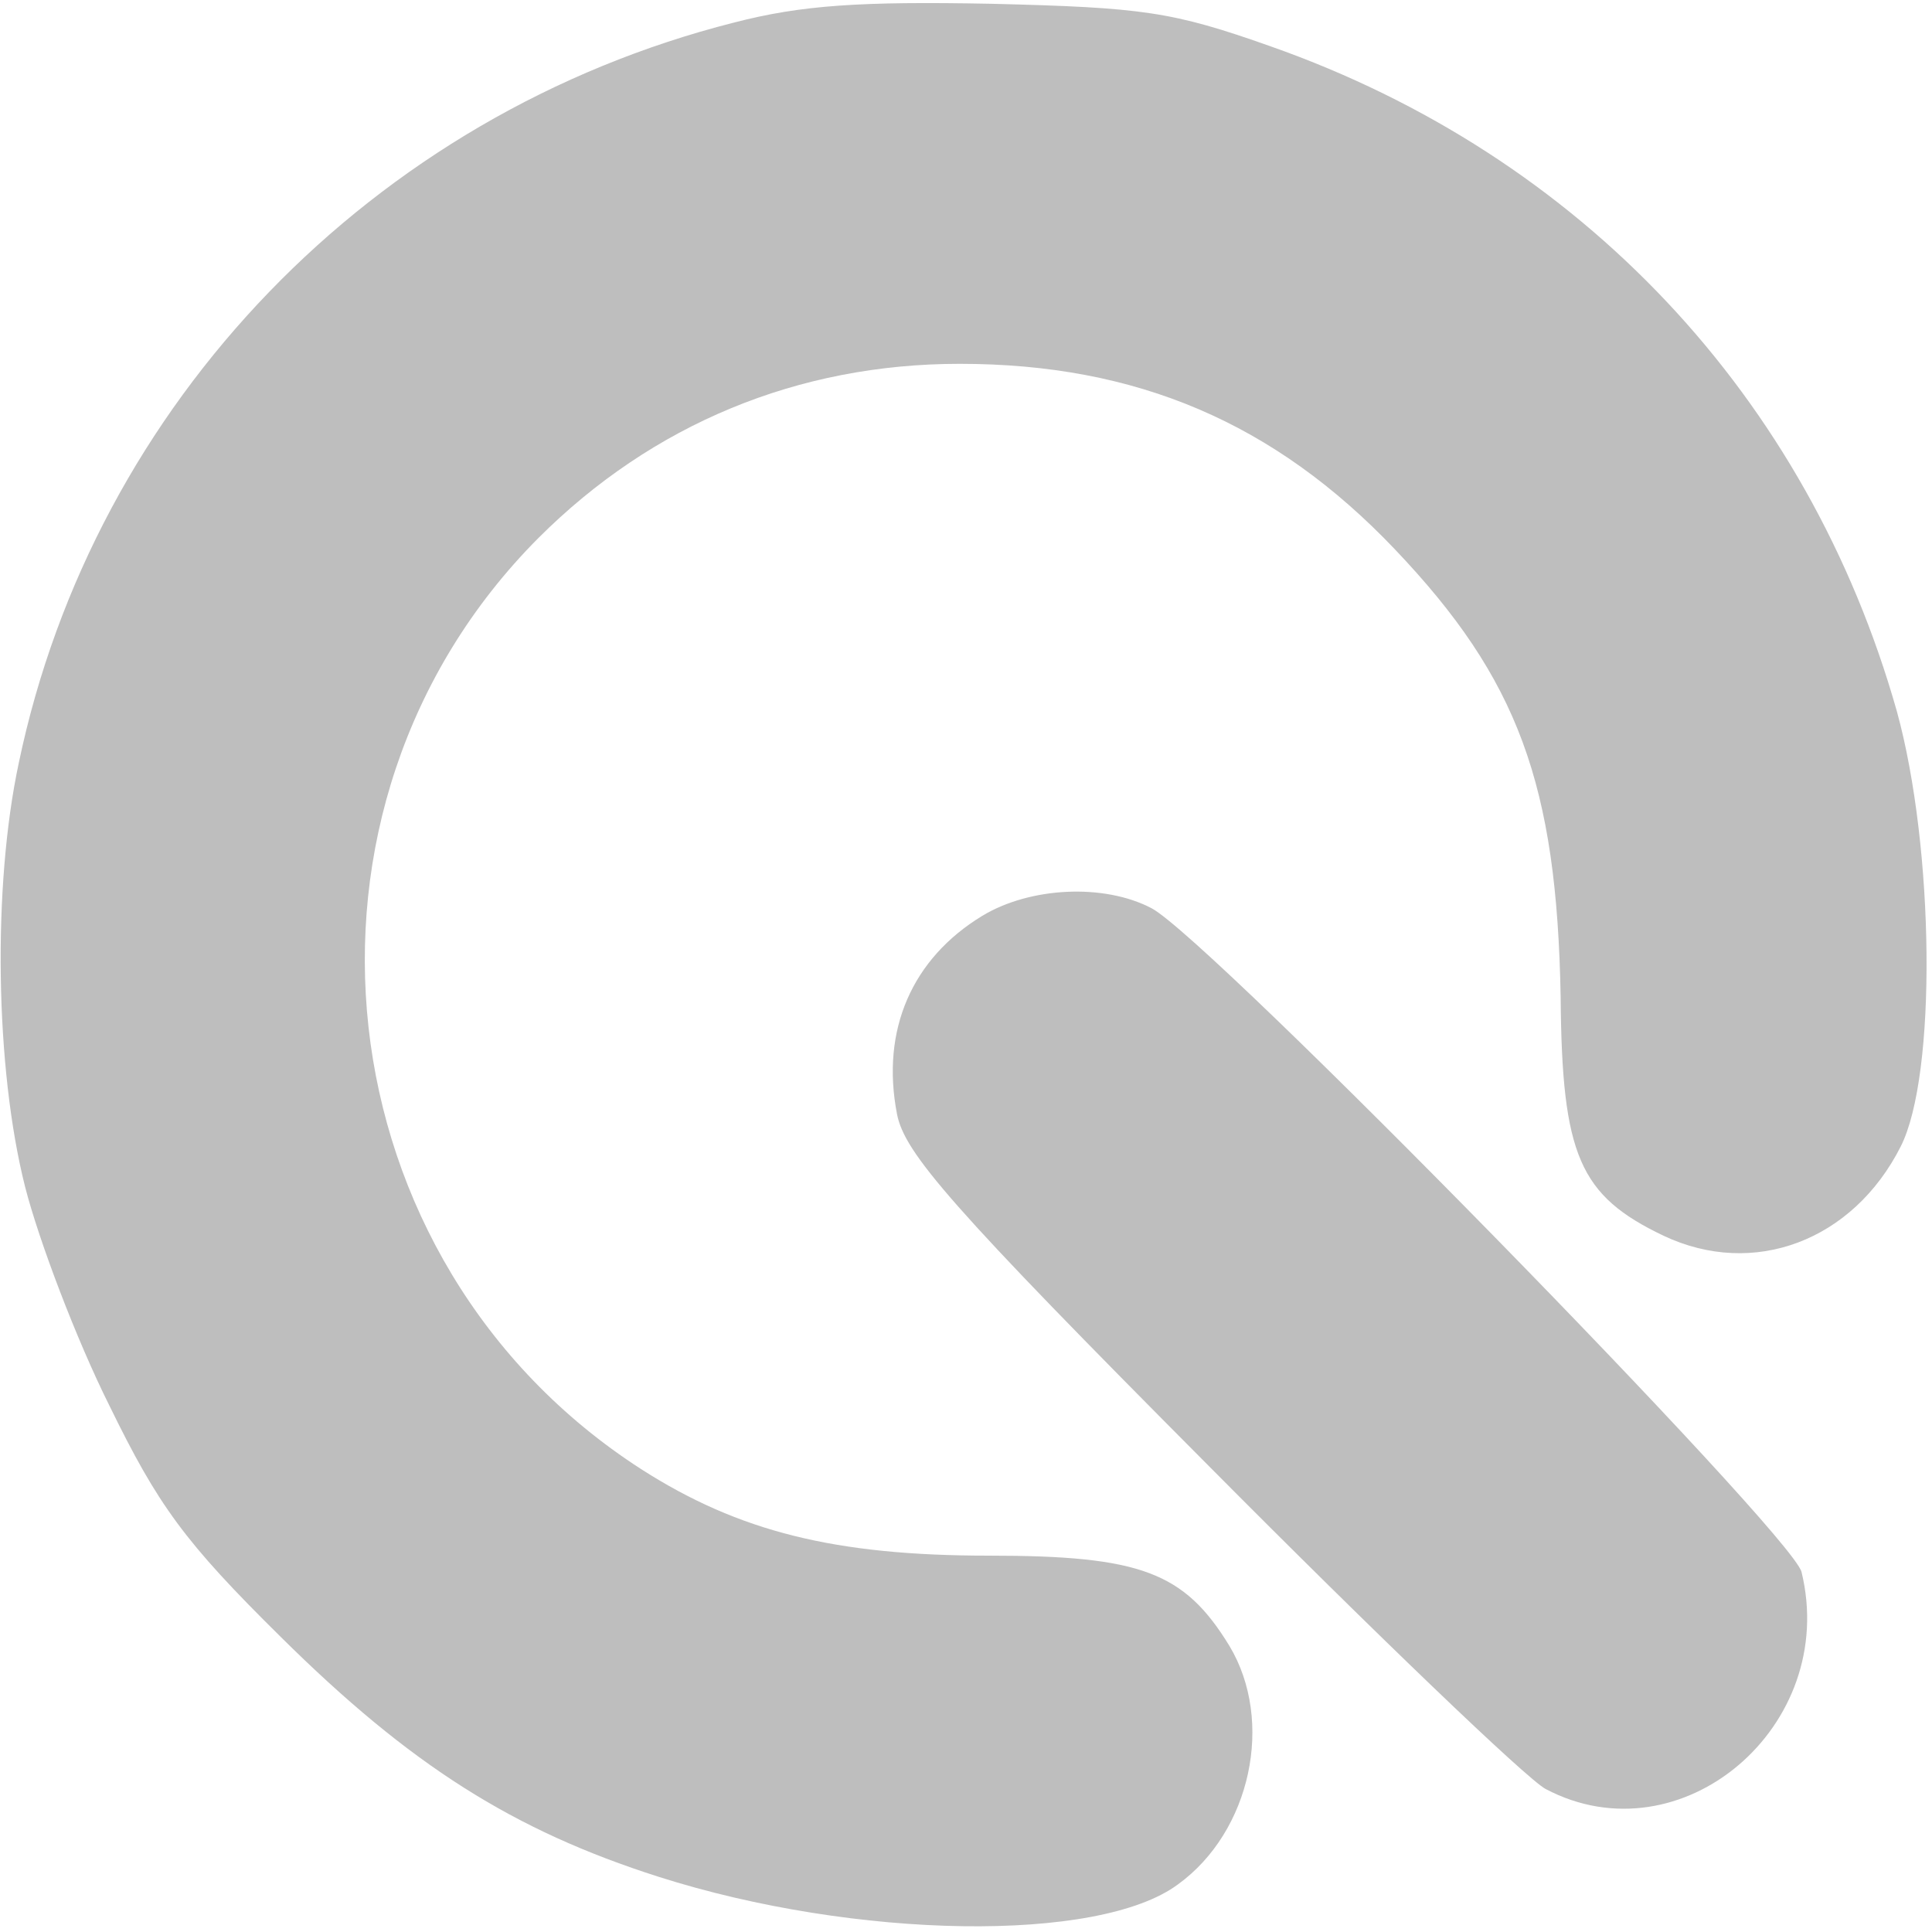 <?xml version="1.0" encoding="UTF-8"?>
<!DOCTYPE svg  PUBLIC '-//W3C//DTD SVG 20010904//EN'  'http://www.w3.org/TR/2001/REC-SVG-20010904/DTD/svg10.dtd'>
<svg width="154pt" height="154pt" version="1.0" viewBox="0 0 154 154" xmlns="http://www.w3.org/2000/svg">
<g transform="translate(0 154) scale(.1 -.1)" fill="#bebebe">
<path d="m585 1522c-288-73-510-303-570-590-21-98-19-243 5-338 11-43 41-122 67-174 39-80 60-109 137-185 103-102 185-154 301-191 157-50 351-53 414-6 58 42 77 130 41 190-36 59-71 72-192 72-122 0-199 19-277 69-256 165-296 527-82 742 91 91 207 139 336 139 141 0 251-47 347-148 98-103 129-187 132-357 1-126 15-158 82-190 72-34 151-4 189 71 29 57 27 238-3 347-71 251-252 443-499 530-79 28-102 31-223 34-104 2-151-1-205-15z"/>
<path d="m783 810c-56-34-81-91-68-158 6-31 42-73 248-280 133-134 254-250 269-258 108-57 234 50 204 173-8 31-471 504-518 529-38 20-97 17-135-6z"/>
</g>
</svg>
